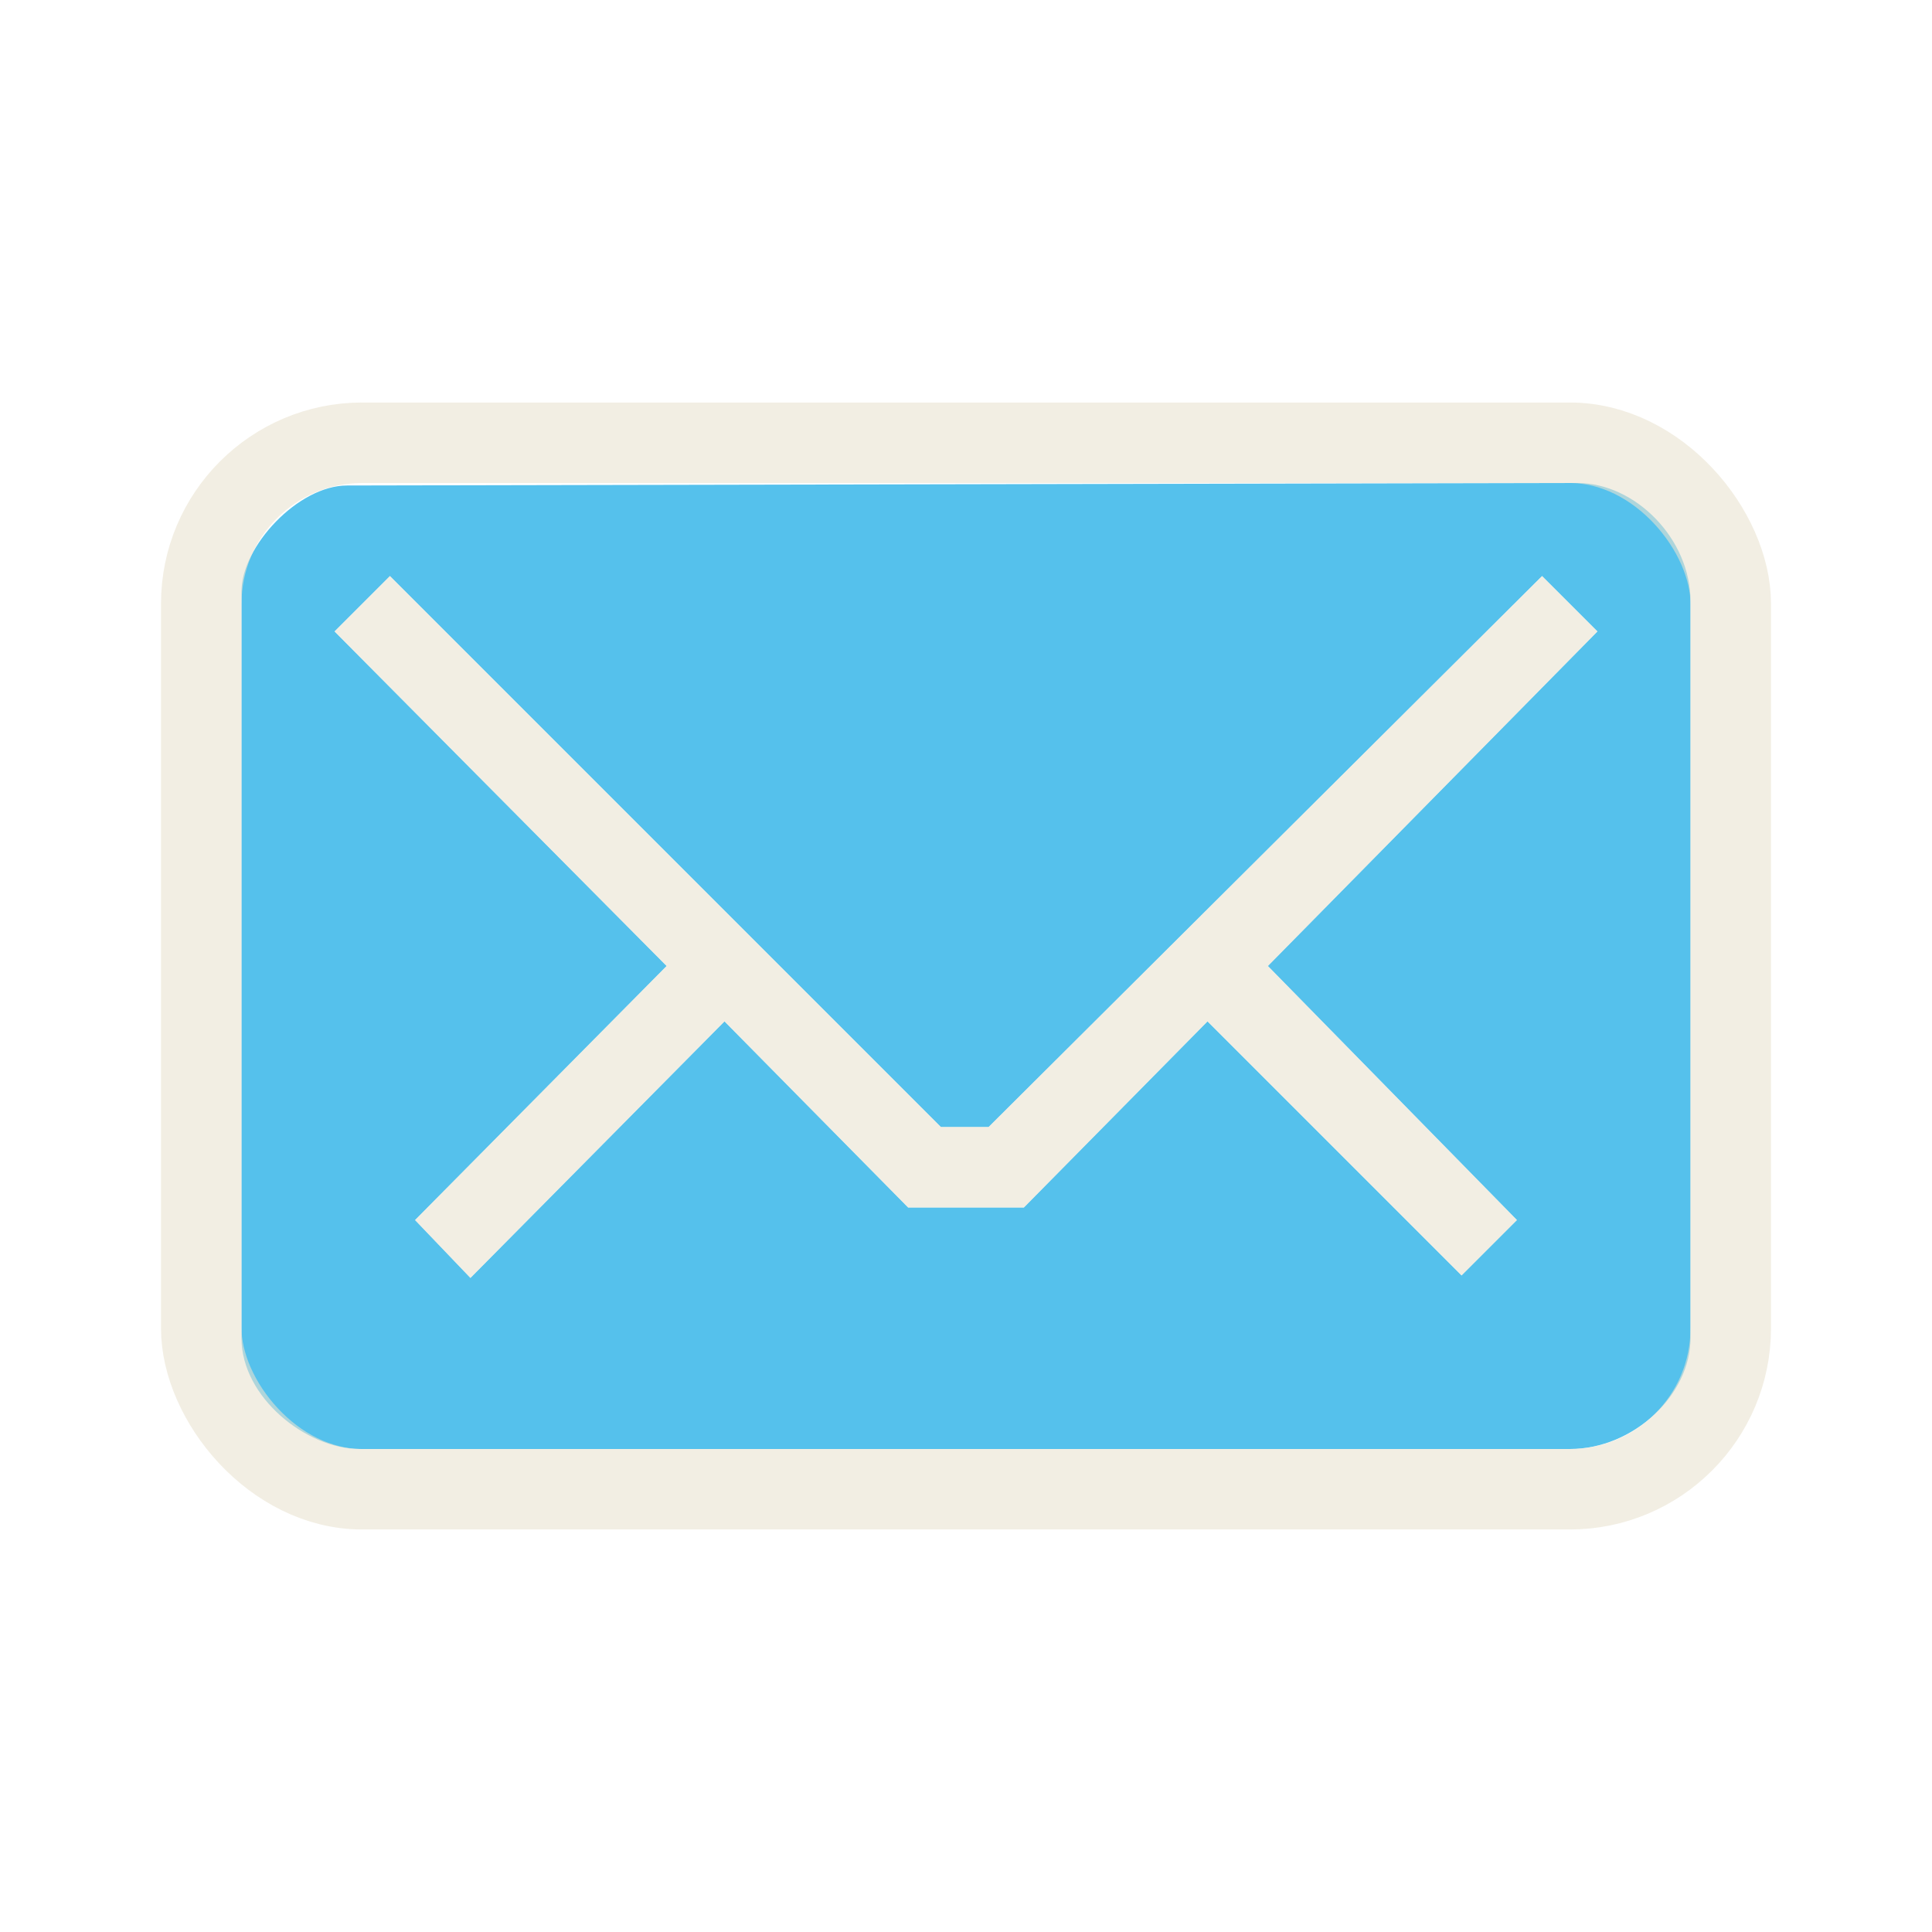<?xml version="1.0" encoding="UTF-8" standalone="no"?>
<!-- Created with Inkscape (http://www.inkscape.org/) -->

<svg
   xmlns:dc="http://purl.org/dc/elements/1.1/"
   xmlns:cc="http://creativecommons.org/ns#"
   xmlns:rdf="http://www.w3.org/1999/02/22-rdf-syntax-ns#"
   xmlns:svg="http://www.w3.org/2000/svg"
   xmlns="http://www.w3.org/2000/svg"
   xmlns:sodipodi="http://sodipodi.sourceforge.net/DTD/sodipodi-0.dtd"
   xmlns:inkscape="http://www.inkscape.org/namespaces/inkscape"
   version="1.0"
   width="24"
   height="24"
   id="svg3229"
   sodipodi:version="0.32"
   inkscape:version="0.48.1 r9760"
   sodipodi:docname="indicator-messages-new.svg"
   inkscape:output_extension="org.inkscape.output.svg.inkscape">
  <sodipodi:namedview
     inkscape:window-height="781"
     inkscape:window-width="1440"
     inkscape:pageshadow="2"
     inkscape:pageopacity="0.0"
     guidetolerance="10.0"
     gridtolerance="10.0"
     objecttolerance="10.0"
     borderopacity="1.0"
     bordercolor="#666666"
     pagecolor="#ffffff"
     id="base"
     showgrid="false"
     inkscape:zoom="42.553711"
     inkscape:cx="3.8287353"
     inkscape:cy="12"
     inkscape:window-x="0"
     inkscape:window-y="24"
     inkscape:current-layer="svg3229" />
  <defs
     id="defs3231" />
  <path
     style="fill:#55c1ec;fill-opacity:1;fill-rule:nonzero;stroke:none;stroke-width:1;stroke-linecap:butt;stroke-linejoin:miter;marker:none;marker-start:none;marker-mid:none;marker-end:none;stroke-miterlimit:4;stroke-dasharray:none;stroke-dashoffset:0;stroke-opacity:1;visibility:visible;display:inline;overflow:visible;enable-background:accumulate"
     d="M 19.594 6 L 4.312 6.031 C 3.703 6.031 3 6.79 3 7.344 L 3 16.625 C 3 17.356 3.804 18 4.469 18 L 19.5 18 C 20.297 18 21 17.323 21 16.625 L 21 7.469 C 21 6.693 20.314 6 19.594 6 z M 4.844 7.156 L 11.688 14 L 12.281 14 L 19.156 7.156 L 19.844 7.844 L 15.75 12 L 18.844 15.156 L 18.156 15.844 L 15 12.688 L 12.719 15 L 11.281 15 L 9 12.688 L 5.844 15.875 L 5.156 15.156 L 8.281 12 L 4.156 7.844 L 4.844 7.156 z "
     id="path2387" />
  <rect
     style="opacity:0.6;fill:none;fill-opacity:1;fill-rule:nonzero;stroke:#eae3d0;stroke-width:1;stroke-linecap:round;stroke-linejoin:miter;marker:none;marker-start:none;marker-mid:none;marker-end:none;stroke-miterlimit:4;stroke-dasharray:none;stroke-dashoffset:0;stroke-opacity:1;visibility:visible;display:inline;overflow:visible;enable-background:accumulate"
     id="rect3179"
     y="5.5"
     x="2.5"
     ry="2"
     rx="2"
     height="13"
     width="19" />
  <path
     style="fill:#eae3d1;fill-opacity:1;fill-rule:nonzero;stroke:none;stroke-width:1;stroke-linecap:butt;stroke-linejoin:miter;marker:none;marker-start:none;marker-mid:none;marker-end:none;stroke-miterlimit:4;stroke-dasharray:none;stroke-dashoffset:0;stroke-opacity:1;visibility:visible;display:inline;overflow:visible;enable-background:accumulate;opacity:0.6"
     d="M 4.844 7.156 L 4.156 7.844 L 8.281 12 L 5.156 15.156 L 5.844 15.875 L 9 12.688 L 11.281 15 L 12.719 15 L 15 12.688 L 18.156 15.844 L 18.844 15.156 L 15.75 12 L 19.844 7.844 L 19.156 7.156 L 12.281 14 L 11.688 14 L 4.844 7.156 z "
     id="rect3170" />
</svg>
